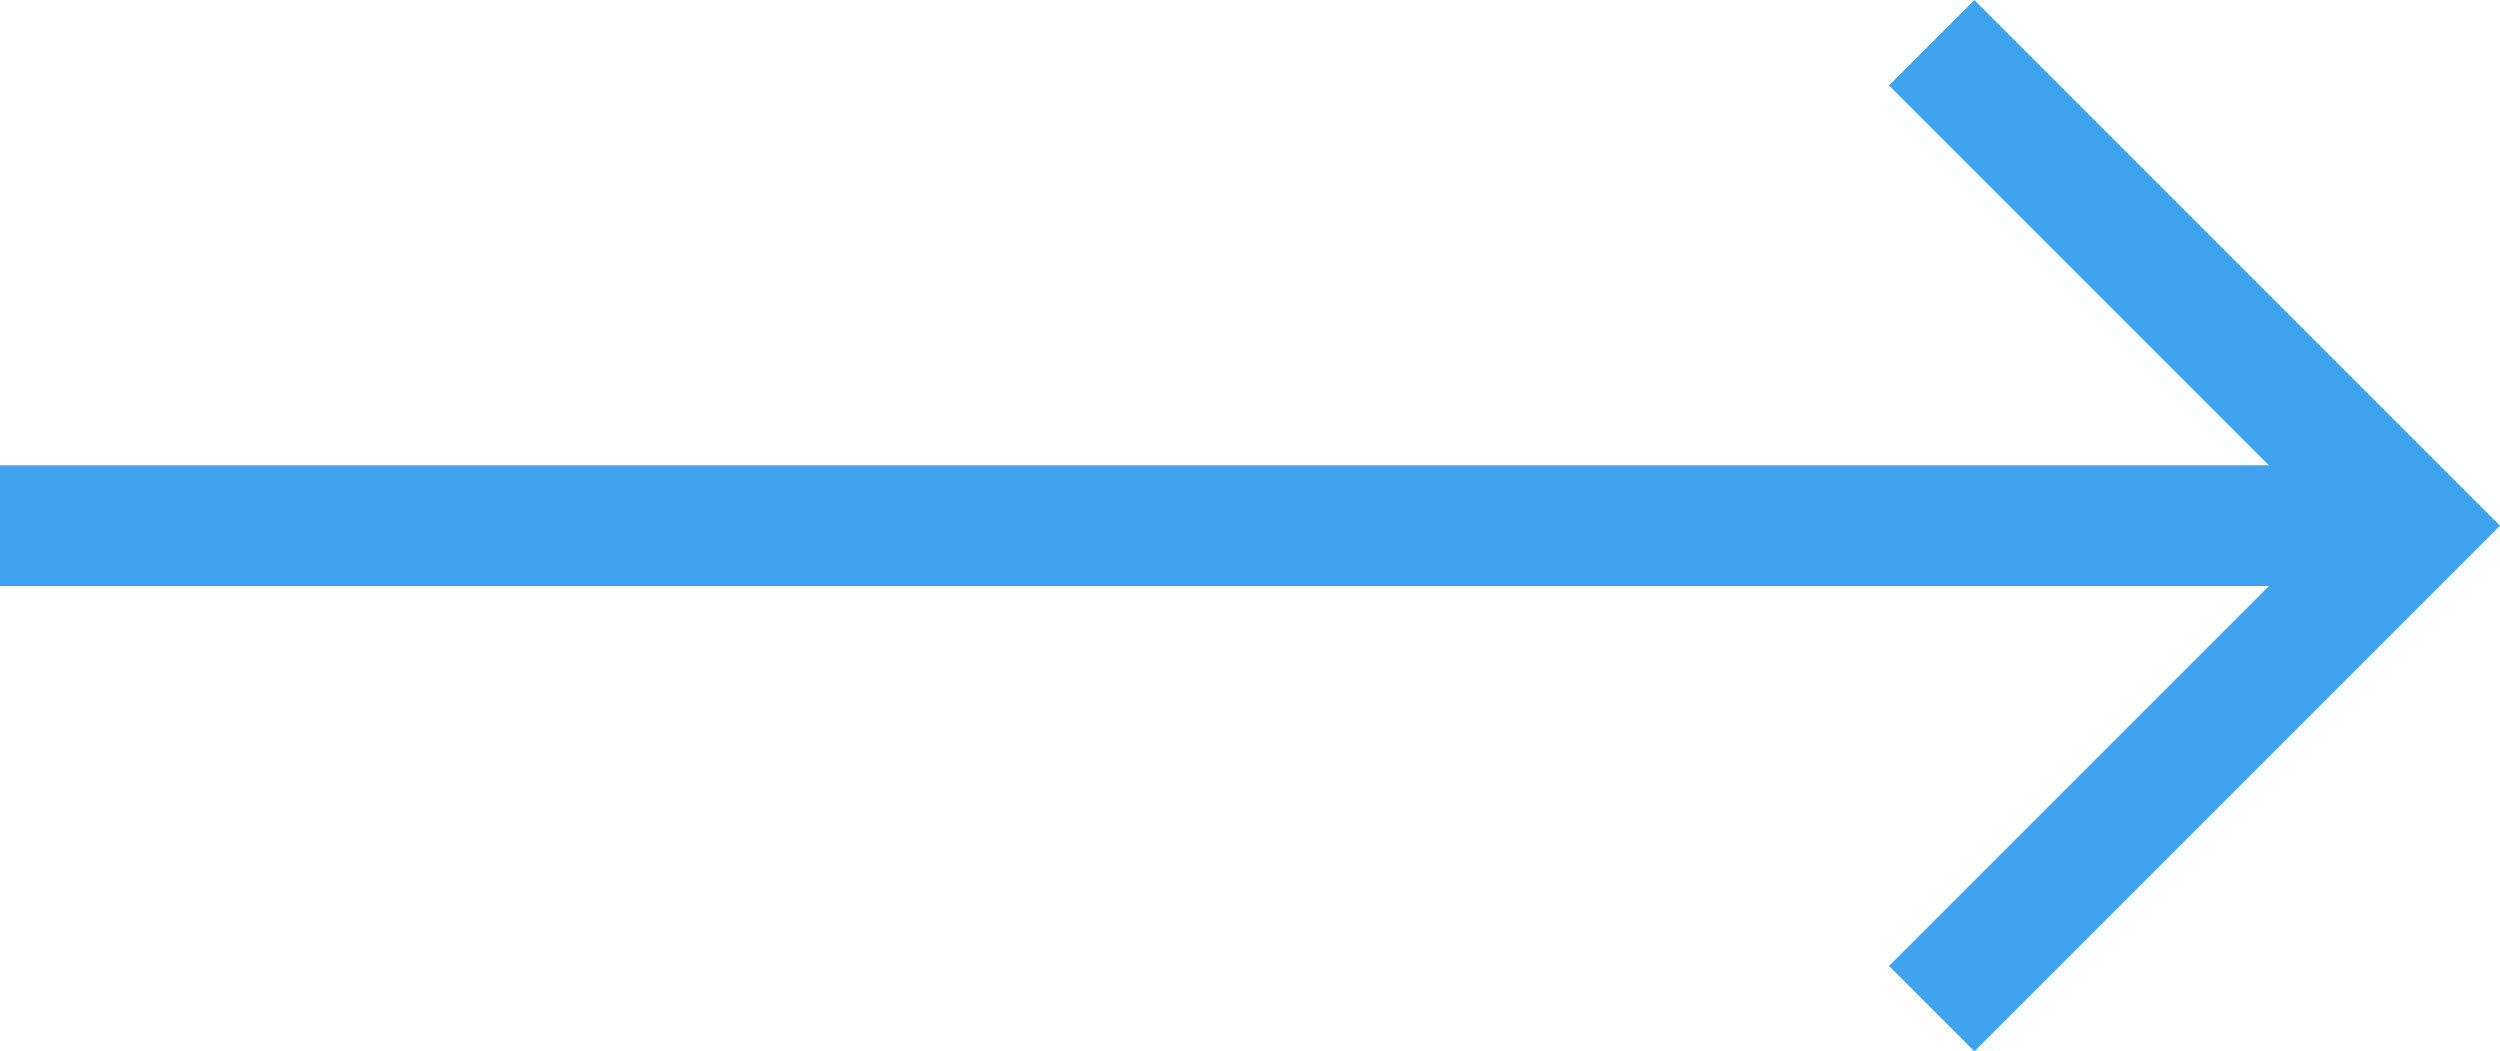 <svg xmlns="http://www.w3.org/2000/svg" width="20.707" height="8.707" viewBox="0 0 20.707 8.707">
  <g id="Сгруппировать_1489" data-name="Сгруппировать 1489" transform="translate(-180.816 -487.59)">
    <line id="Линия_760" data-name="Линия 760" x2="20" transform="translate(180.816 491.944)" fill="none" stroke="#3fa3ef" stroke-miterlimit="10" stroke-width="1"/>
    <path id="Контур_5762" data-name="Контур 5762" d="M196.816,495.944l4-4-4-4" fill="none" stroke="#3fa3ef" stroke-miterlimit="10" stroke-width="1"/>
  </g>
</svg>
